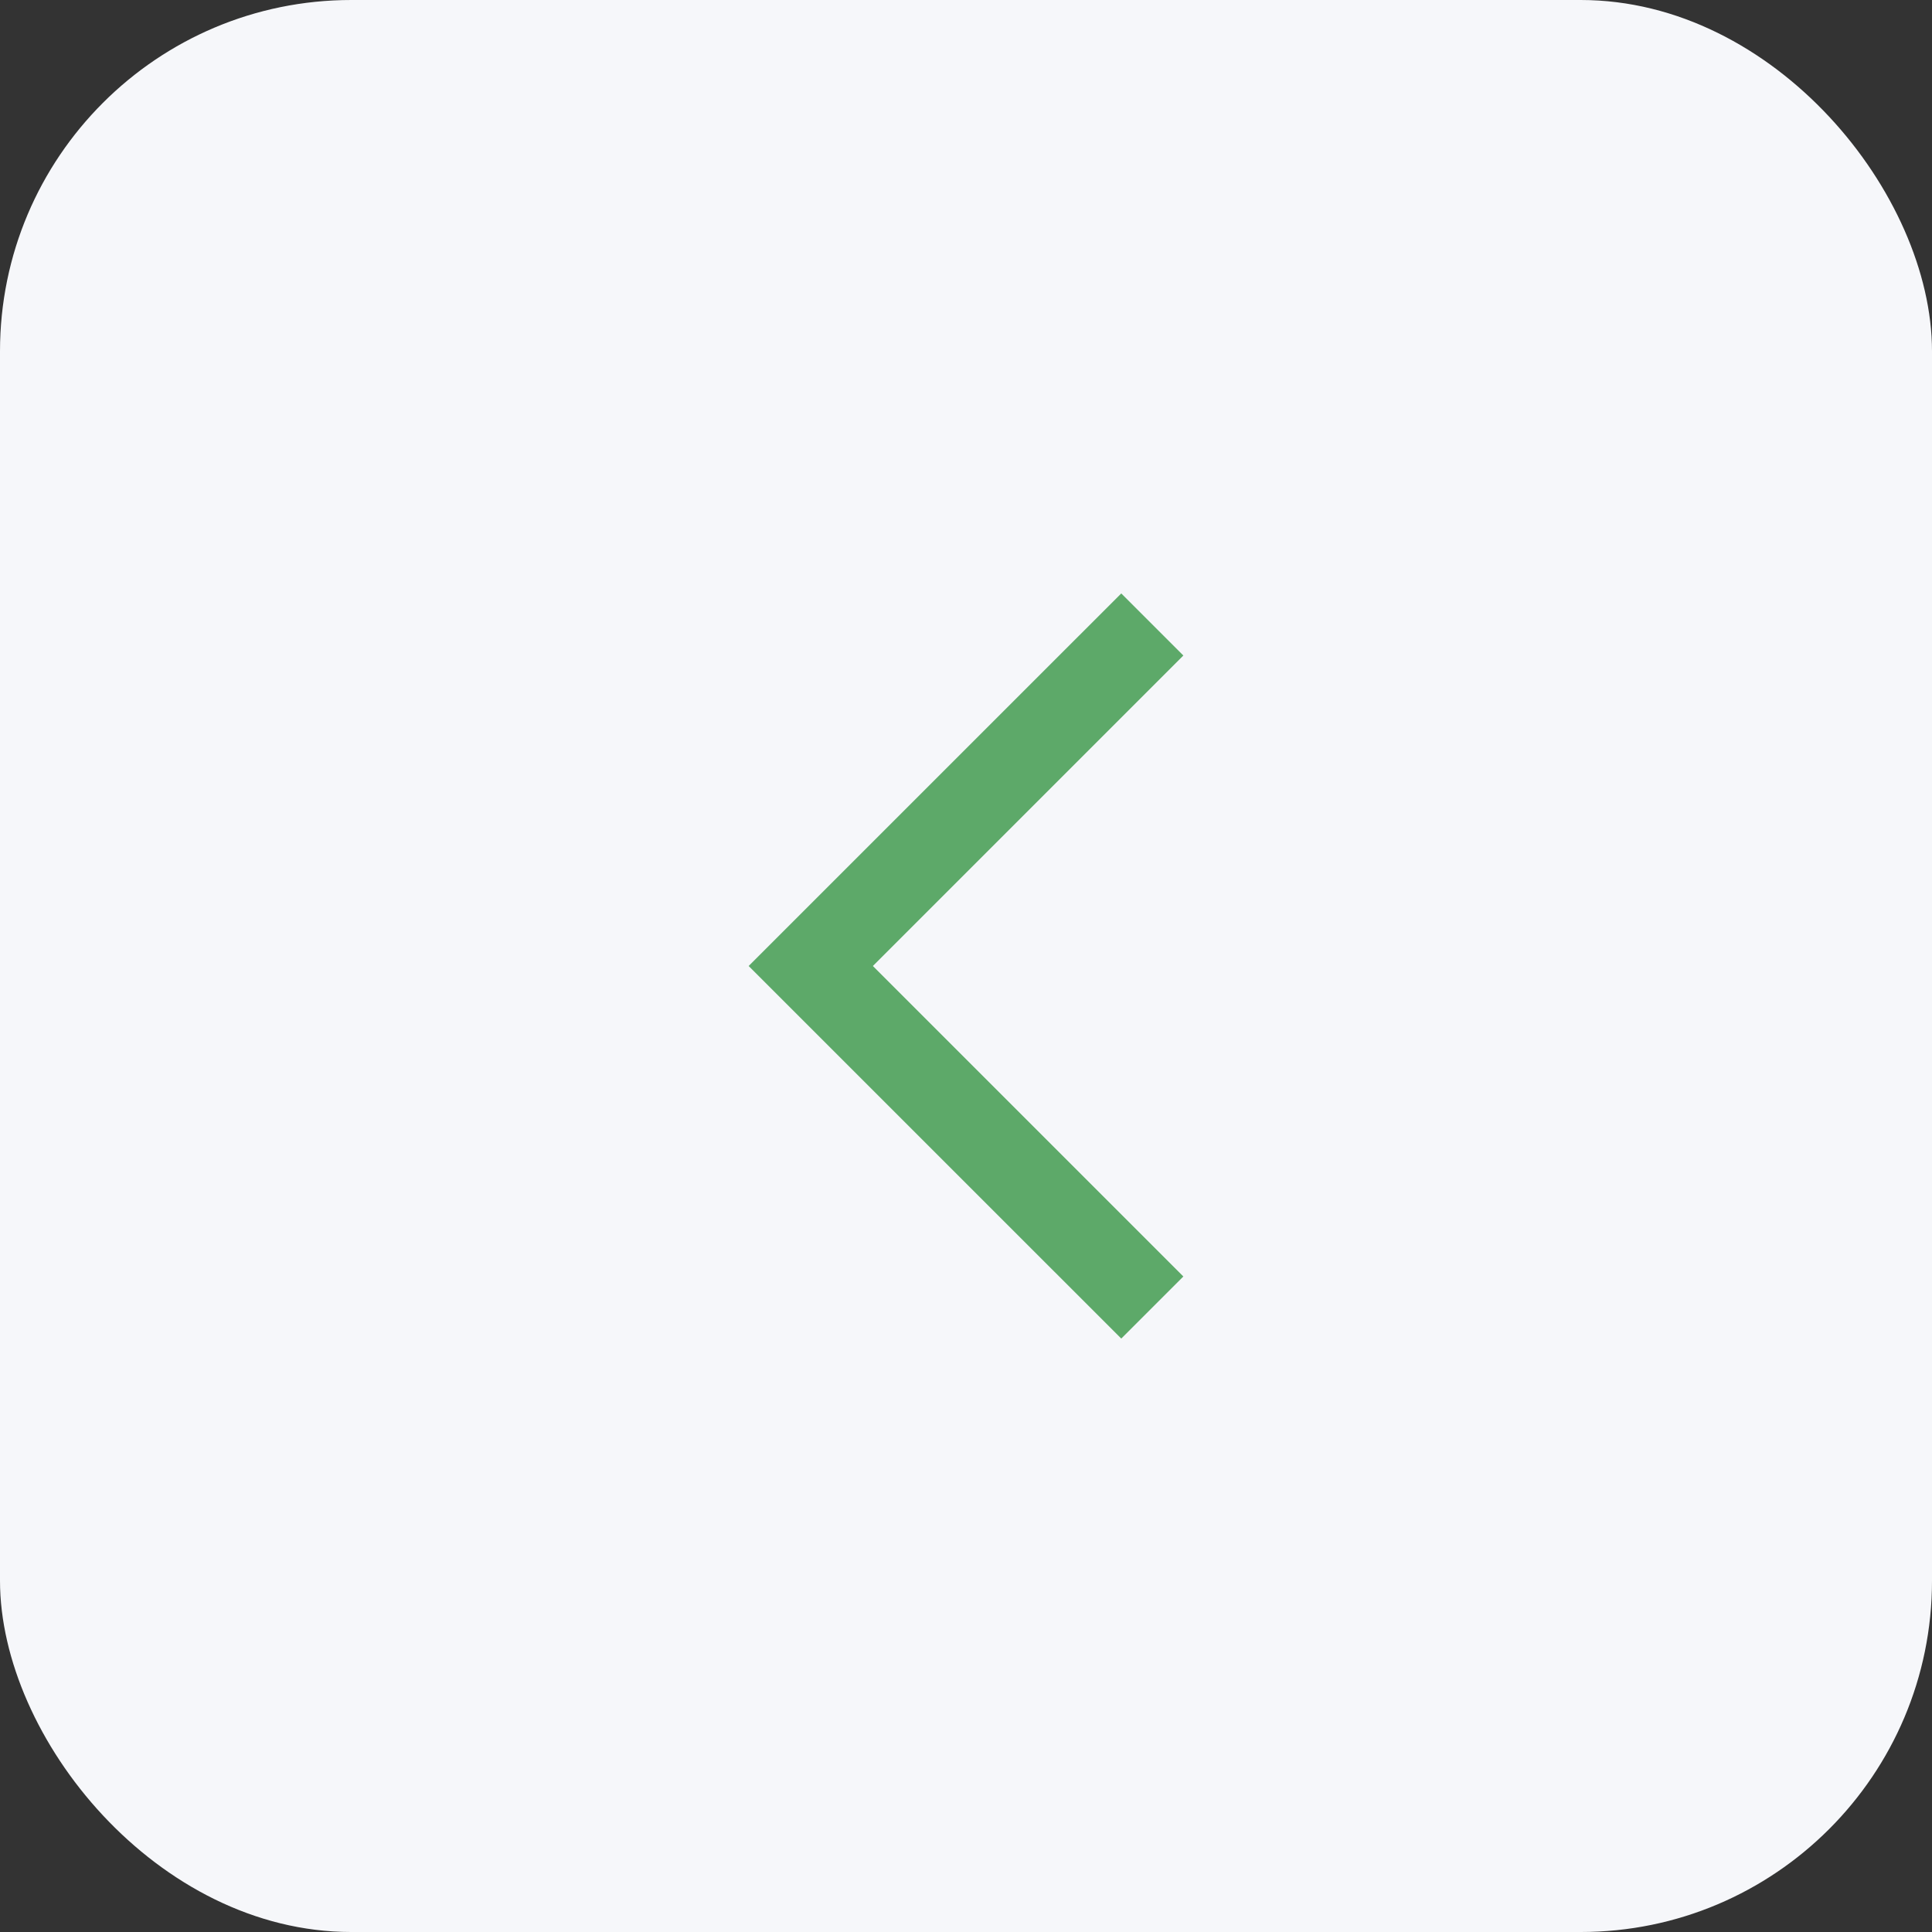 <svg width="44" height="44" viewBox="0 0 44 44" fill="none" xmlns="http://www.w3.org/2000/svg">
<rect x="0" y="0" width="44" height="44" fill="#333333" stroke="none"/>
<rect width="44" height="44" rx="8" fill="#F6F7FA"/>
<path d="M26.95 29.071L25.536 30.485L17.05 22L25.536 13.515L26.95 14.929L19.879 22L26.95 29.071Z" fill="#5DA969"/>
</svg>

